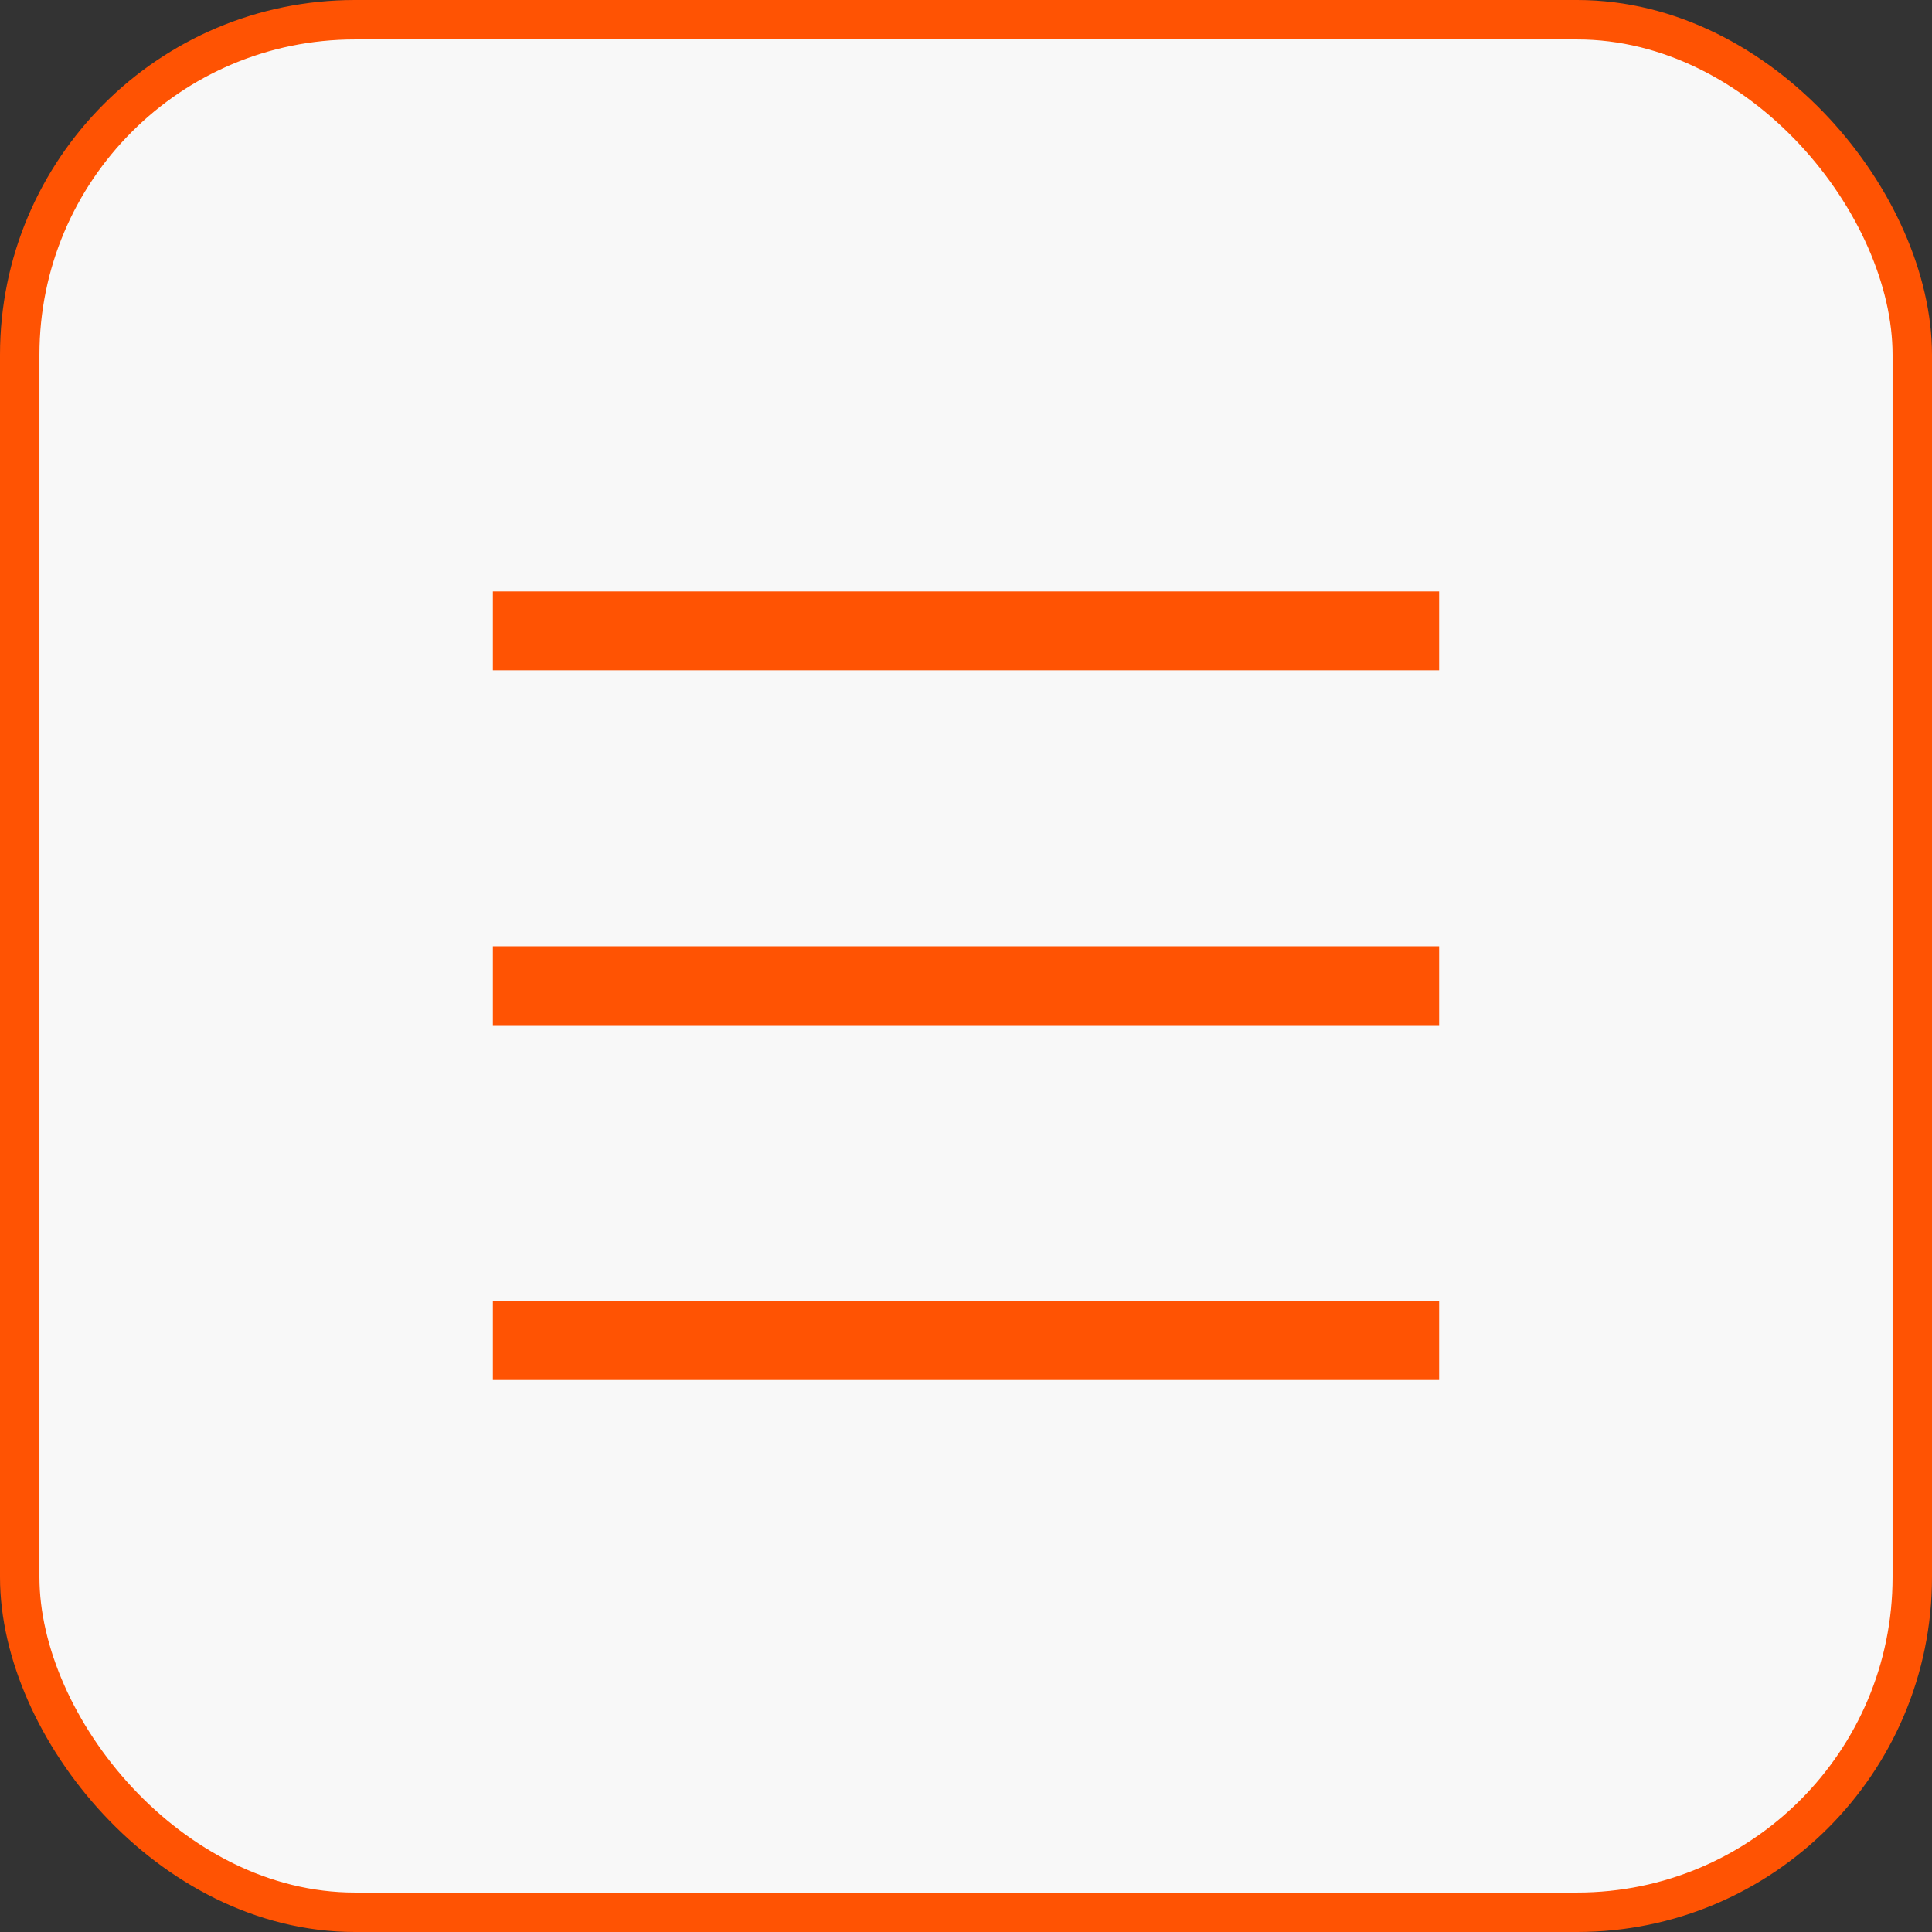 <svg width="49" height="49" viewBox="0 0 49 49" fill="none" xmlns="http://www.w3.org/2000/svg">
<rect x="0" y="0" width="49" height="49" fill="#333333" stroke="none"/>
<rect x="0.5" y="0.5" width="48" height="48" rx="8.5" fill="#F8F8F8"/>
<rect x="0.5" y="0.5" width="48" height="48" rx="8.5" stroke="#FF5303"/>
<line x1="12.5" y1="16" x2="36.5" y2="16" stroke="#FF5303" stroke-width="2"/>
<line x1="12.5" y1="25" x2="36.5" y2="25" stroke="#FF5303" stroke-width="2"/>
<line x1="12.5" y1="34" x2="36.5" y2="34" stroke="#FF5303" stroke-width="2"/>
</svg>
